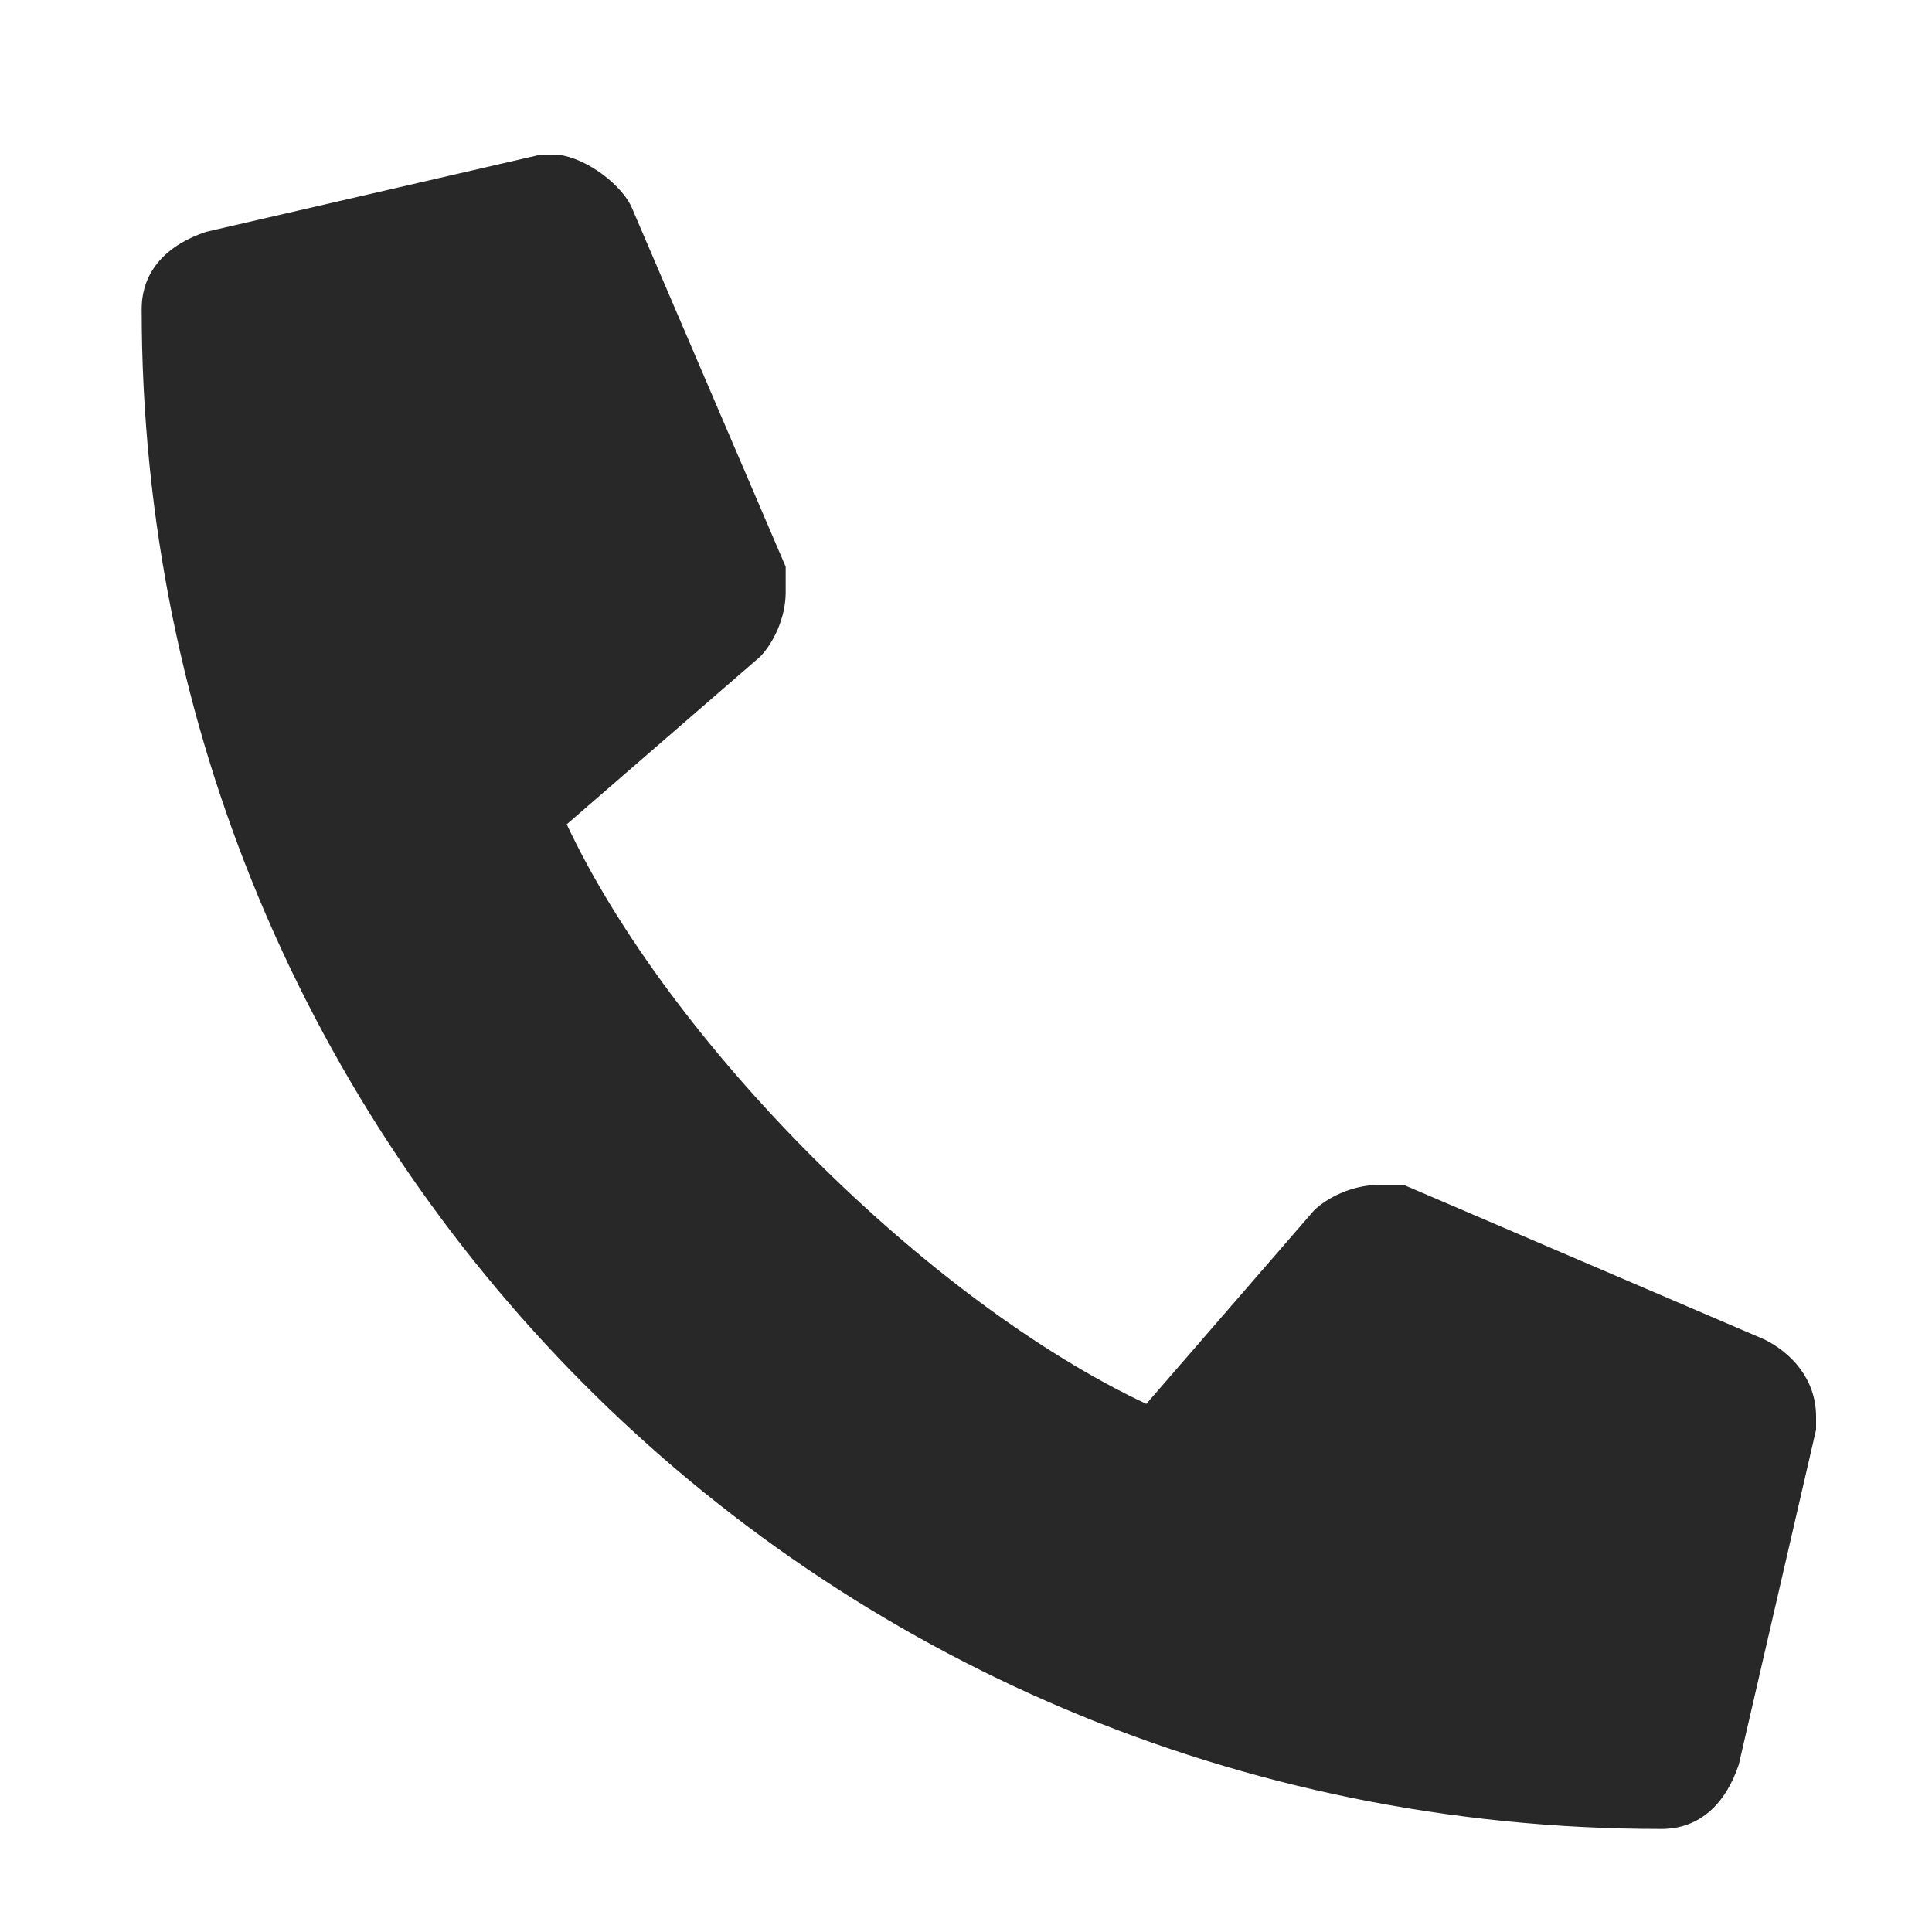 <?xml version="1.0" encoding="utf-8"?>
<!-- Generator: Adobe Illustrator 23.0.2, SVG Export Plug-In . SVG Version: 6.00 Build 0)  -->
<svg version="1.1" id="Layer_1" xmlns="http://www.w3.org/2000/svg" xmlns:xlink="http://www.w3.org/1999/xlink" x="0px" y="0px"
	 viewBox="0 0 15 15" style="enable-background:new 0 0 15 15;" xml:space="preserve">
<style type="text/css">
	.st0{fill:#282828;}
</style>
<g>
	<path class="st0" d="M14.1,11c0,0,0,0.1,0,0.1l-0.6,2.6c-0.1,0.3-0.3,0.5-0.6,0.5C6.3,14.2,1.1,8.9,1.1,2.4c0-0.3,0.2-0.5,0.5-0.6
		l2.6-0.6c0,0,0.1,0,0.1,0c0.2,0,0.5,0.2,0.6,0.4l1.2,2.8c0,0.1,0,0.2,0,0.2C6.1,4.8,6,5,5.9,5.1L4.4,6.4c0.8,1.7,2.8,3.7,4.5,4.5
		l1.3-1.5c0.1-0.1,0.3-0.2,0.5-0.2c0.1,0,0.2,0,0.2,0l2.8,1.2C13.9,10.5,14.1,10.7,14.1,11z"/>
</g>
</svg>
